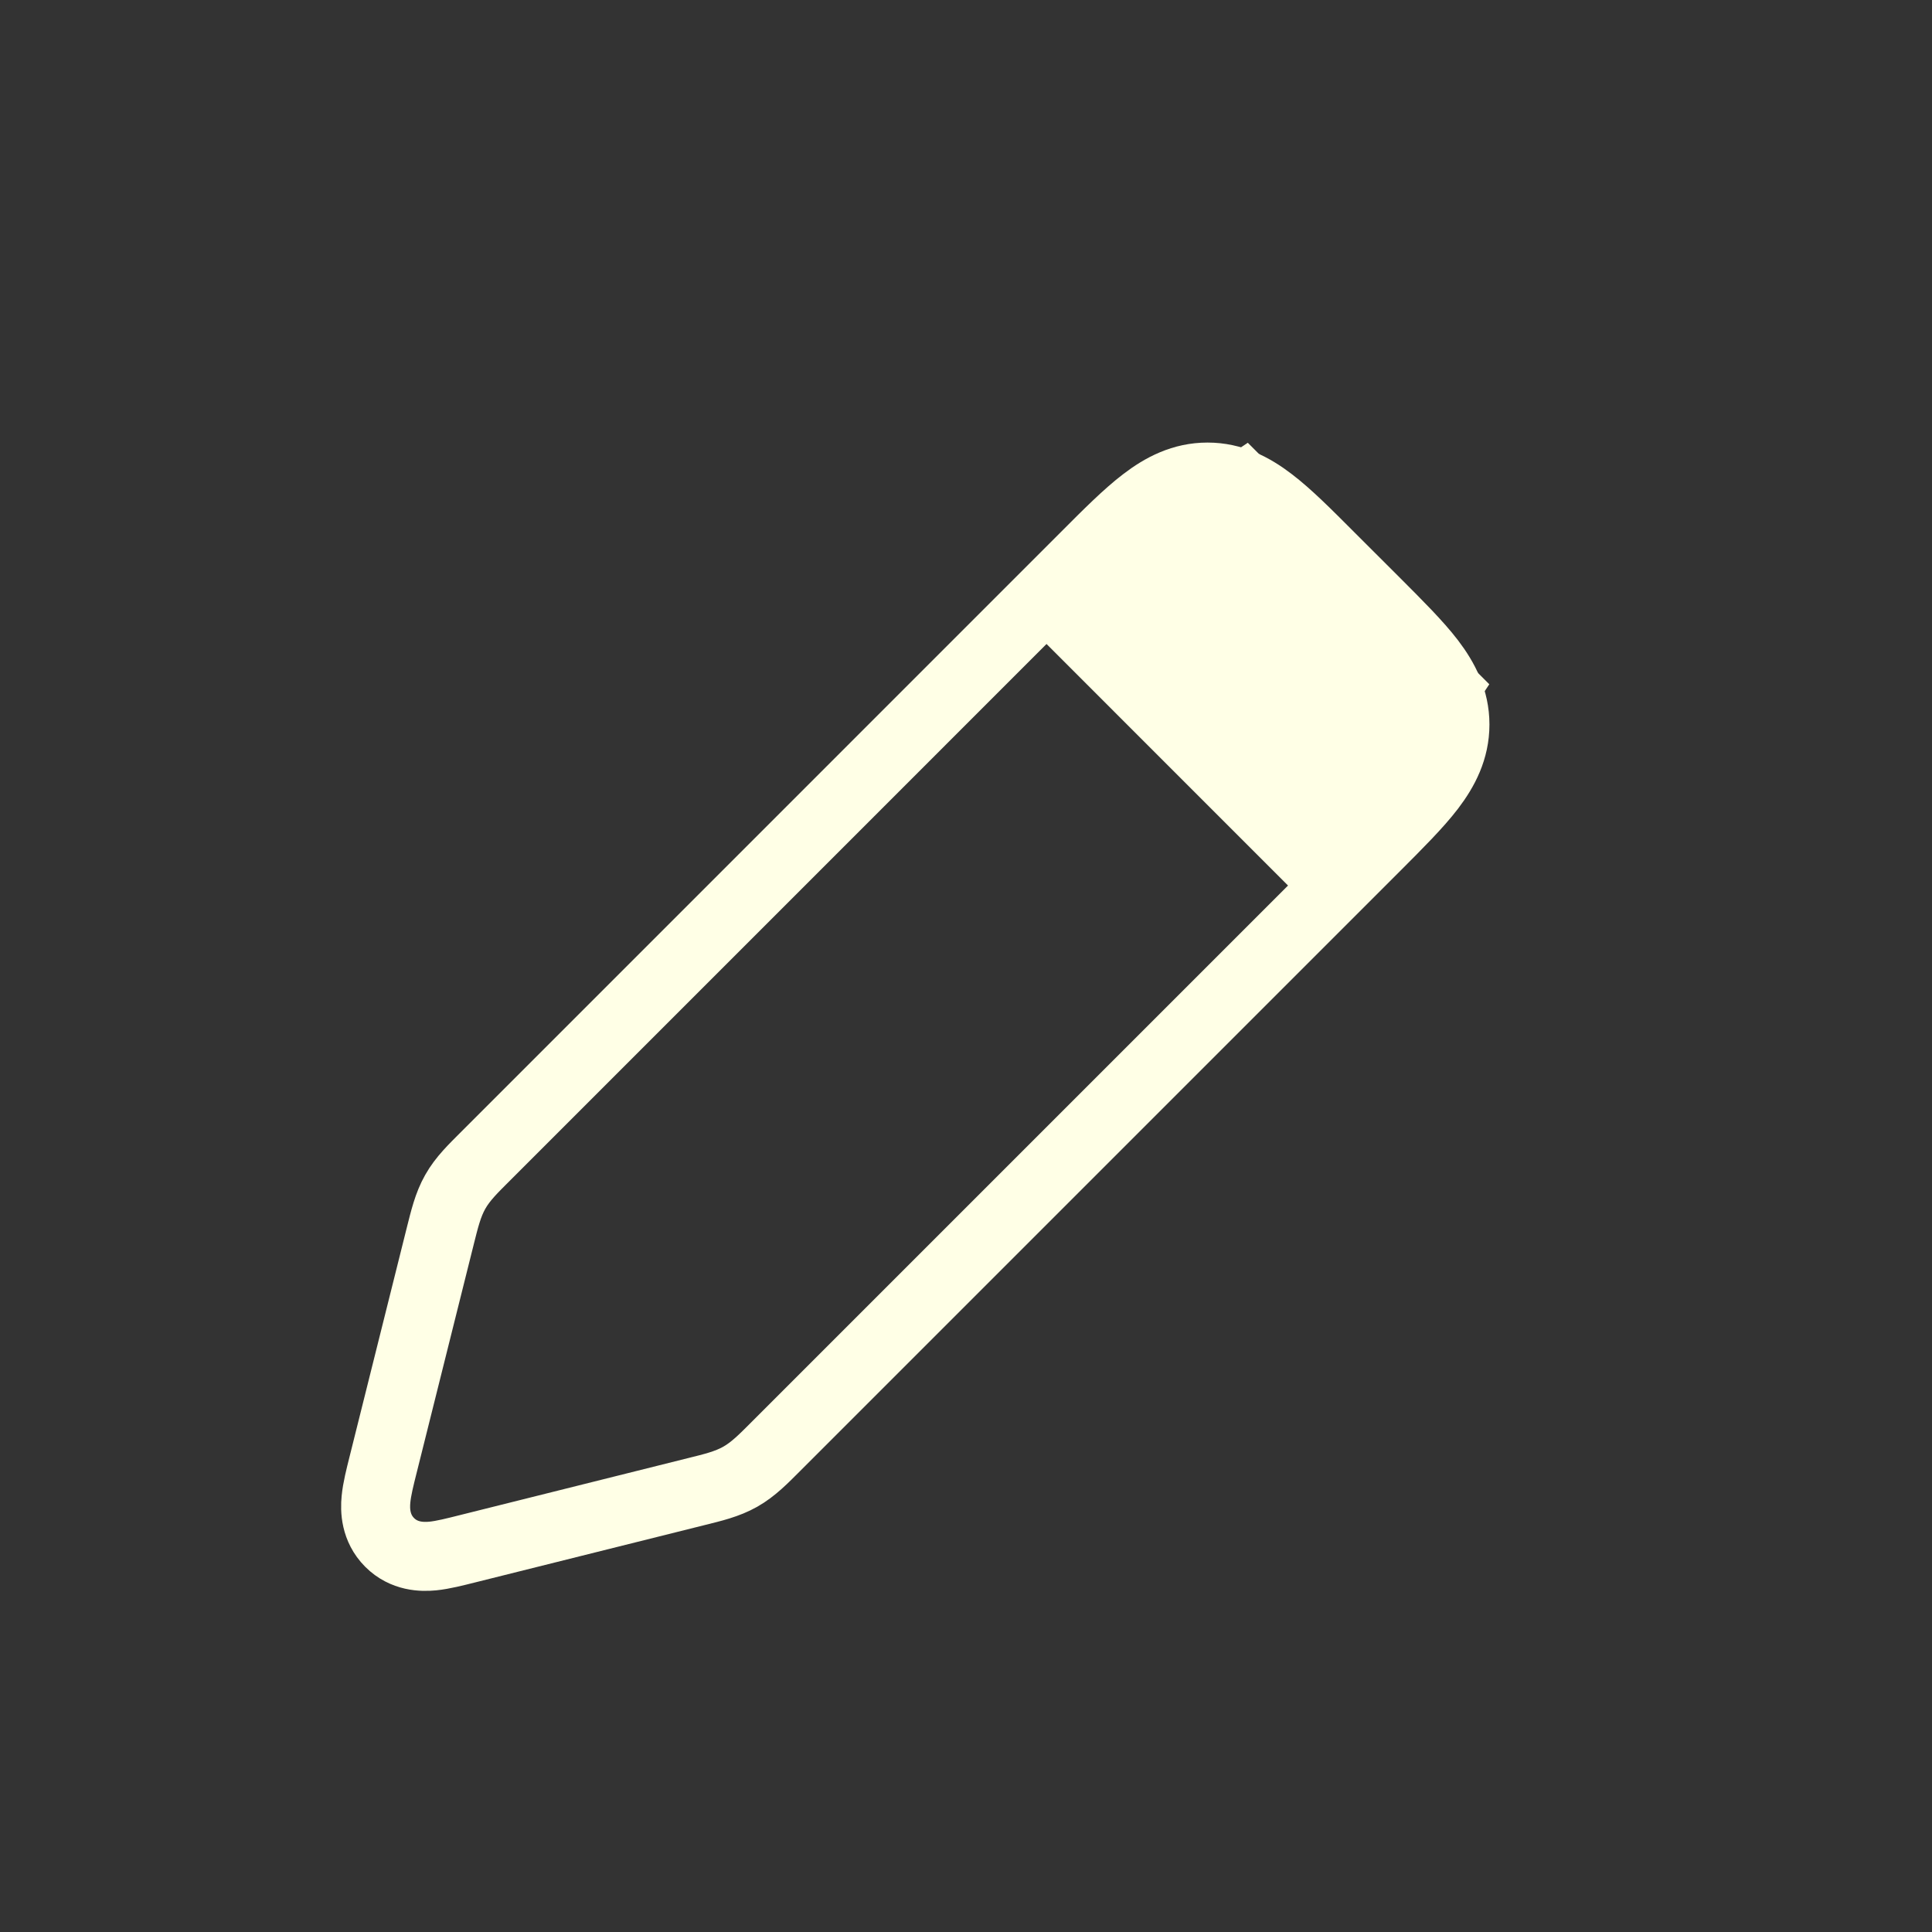 <svg width="28" height="28" viewBox="0 0 28 28" fill="none" xmlns="http://www.w3.org/2000/svg">
<rect x="0" y="0" width="28" height="28" fill="#333333" stroke="none"/>
<path d="M17.5 6.914C17.861 6.914 18.153 7.066 18.416 7.267C18.667 7.458 18.945 7.737 19.268 8.061L19.94 8.732C20.263 9.056 20.542 9.333 20.734 9.584C20.934 9.847 21.086 10.14 21.086 10.5C21.086 10.86 20.934 11.153 20.734 11.416C20.542 11.667 20.263 11.944 19.94 12.268L11.246 20.962C11.07 21.138 10.919 21.294 10.728 21.402C10.537 21.51 10.326 21.559 10.085 21.619L6.763 22.449C6.599 22.49 6.421 22.536 6.272 22.551C6.117 22.566 5.856 22.563 5.647 22.354C5.438 22.144 5.434 21.883 5.449 21.729C5.463 21.58 5.509 21.401 5.55 21.237L6.38 17.916C6.441 17.675 6.49 17.463 6.598 17.273C6.706 17.081 6.863 16.931 7.039 16.755L15.732 8.061C16.055 7.737 16.333 7.458 16.584 7.267C16.847 7.066 17.14 6.914 17.5 6.914Z" stroke="#FFFFE6"/>
<path d="M14.584 8.75L18.084 6.417L21.584 9.917L19.25 13.417L14.584 8.75Z" fill="#FFFFE6"/>
</svg>
